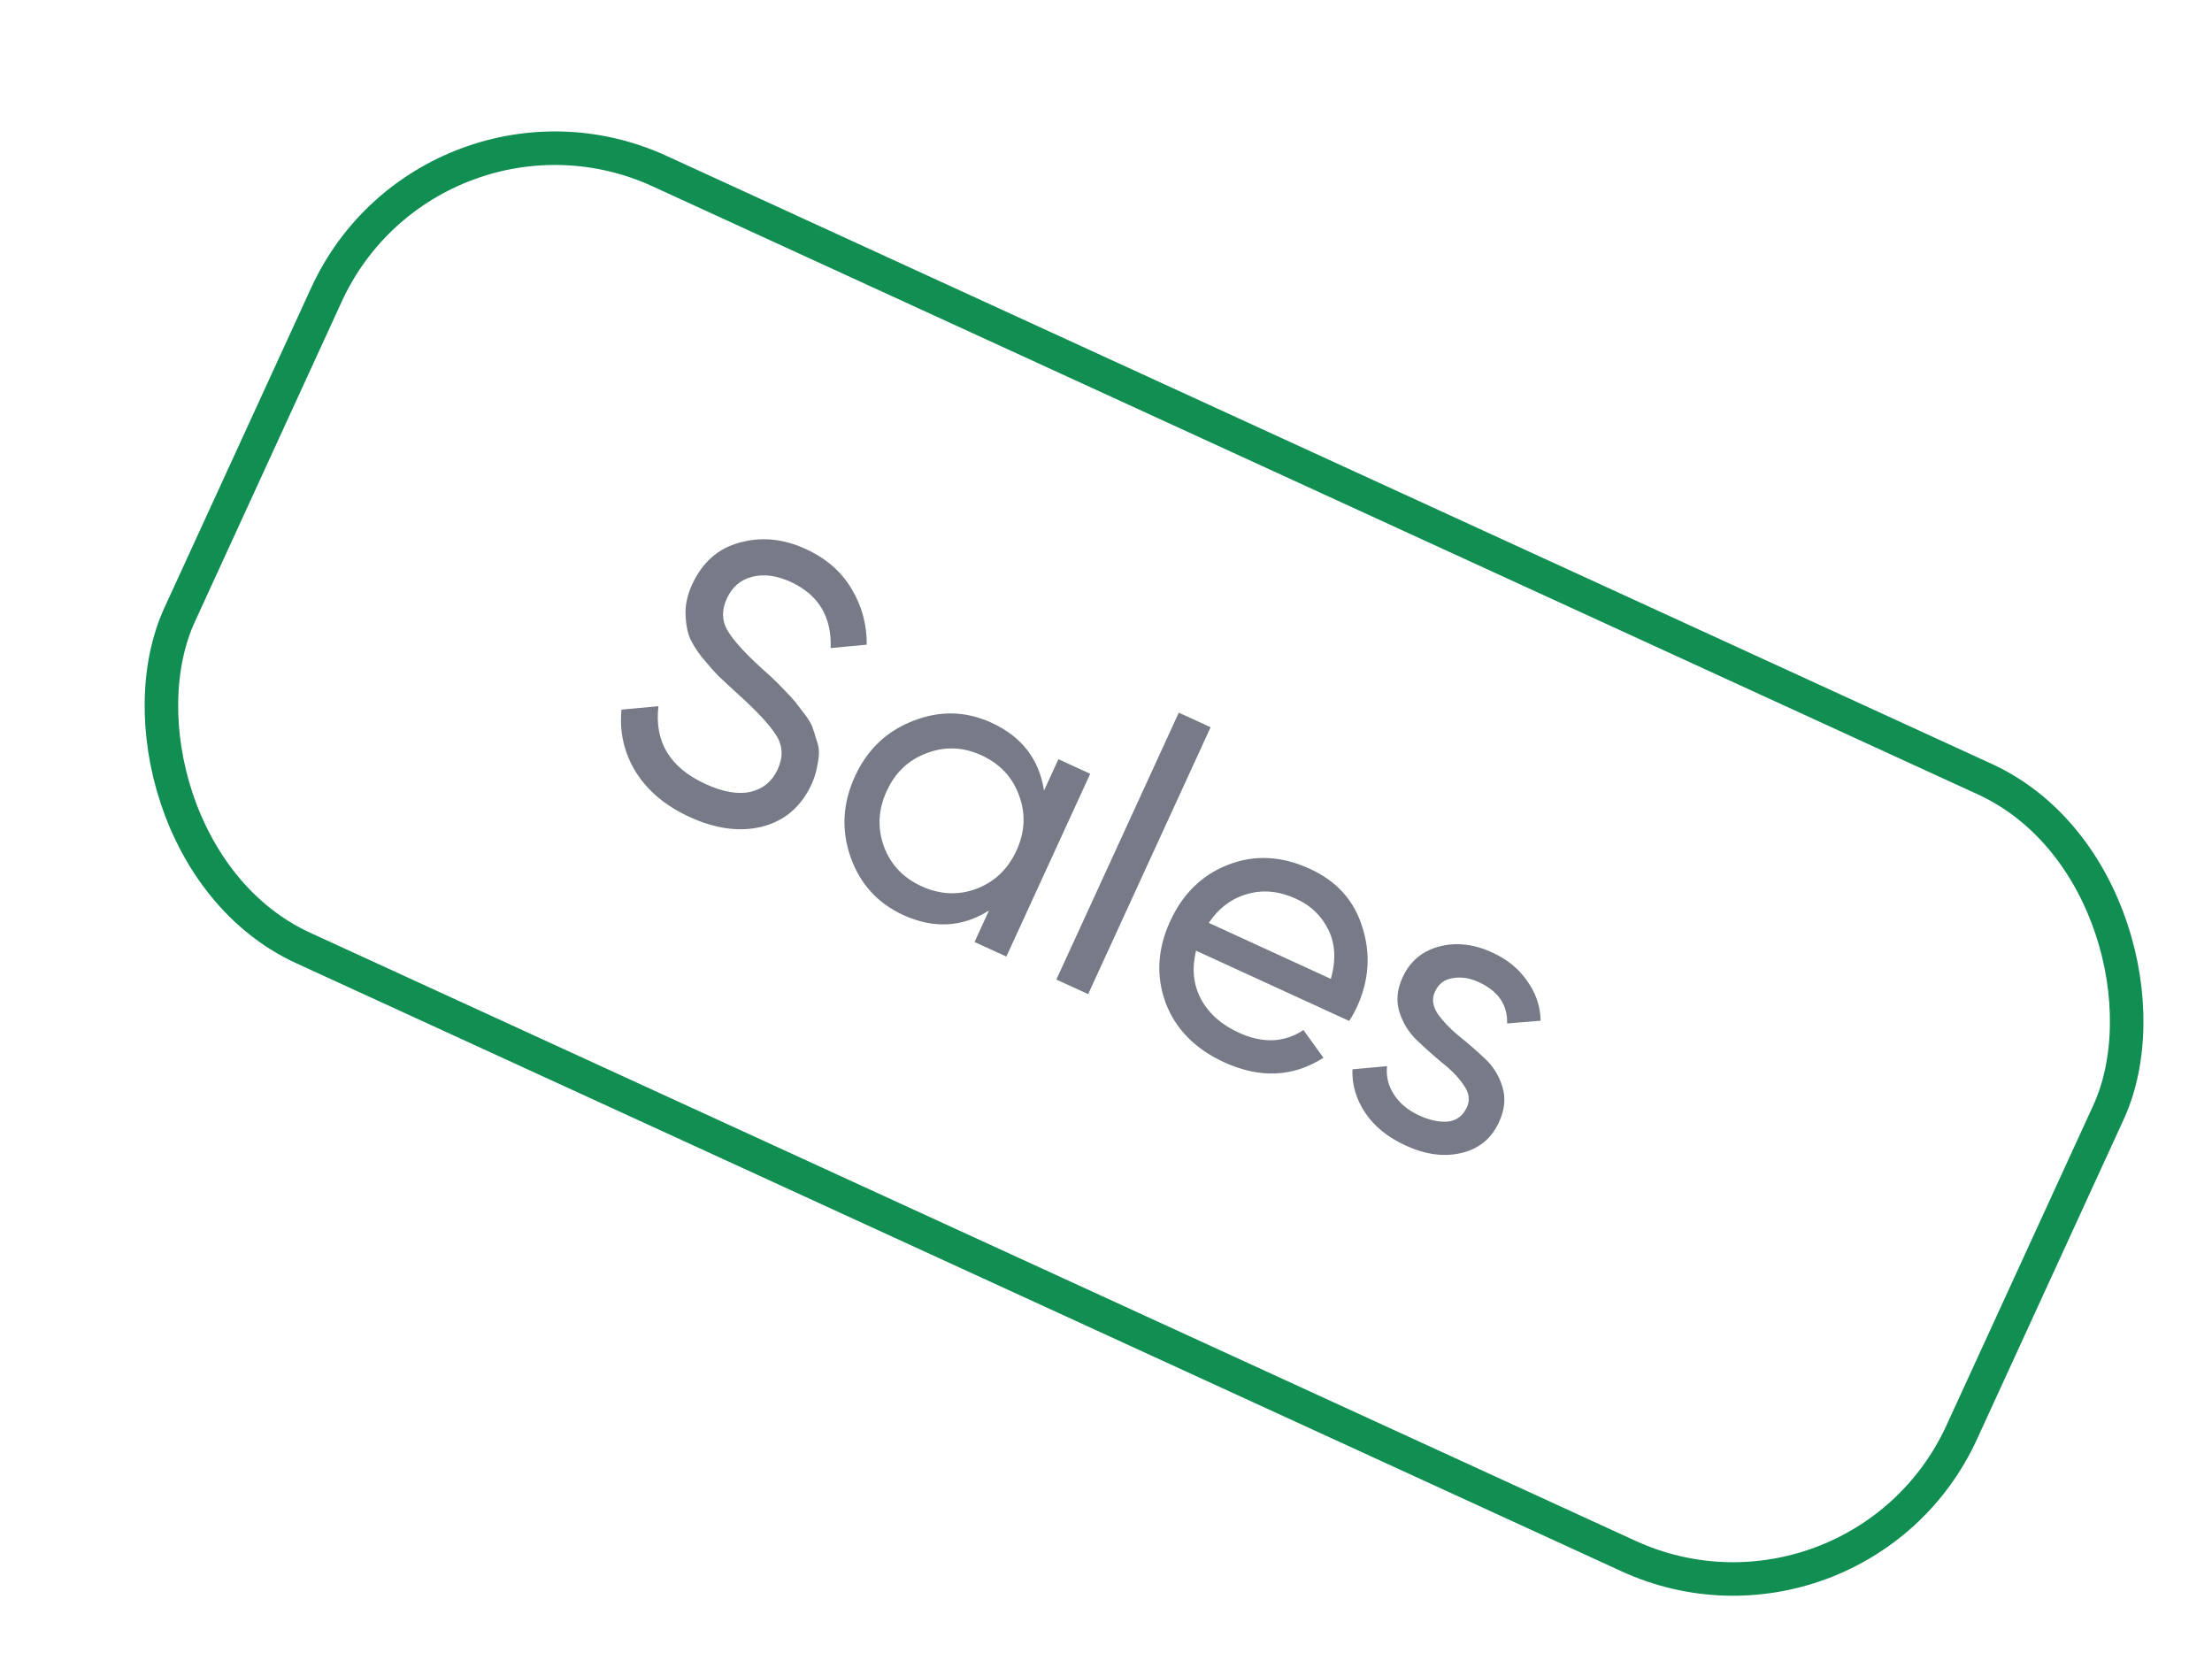 <svg width="66" height="50" viewBox="0 0 66 50" fill="none" xmlns="http://www.w3.org/2000/svg">
<g filter="url(#filter0_d_160_5006)">
<rect x="11.62" y="0.316" width="59.5" height="26.5" rx="8" transform="rotate(24.644 11.62 0.316)" fill="white"/>
<rect x="11.866" y="0.979" width="58.5" height="25.5" rx="7.5" transform="rotate(24.644 11.866 0.979)" stroke="#118E52"/>
</g>
<path d="M20.573 24.372C19.86 24.045 19.326 23.598 18.97 23.03C18.622 22.465 18.48 21.845 18.543 21.17L19.646 21.069C19.52 22.129 19.988 22.903 21.05 23.39C21.573 23.63 22.022 23.708 22.395 23.624C22.771 23.533 23.041 23.309 23.204 22.952C23.371 22.589 23.358 22.253 23.165 21.944C22.972 21.636 22.599 21.231 22.045 20.731C21.772 20.482 21.565 20.29 21.425 20.155C21.287 20.013 21.12 19.822 20.922 19.582C20.735 19.337 20.61 19.121 20.546 18.934C20.486 18.739 20.455 18.509 20.453 18.244C20.459 17.983 20.525 17.714 20.651 17.438C20.955 16.776 21.428 16.359 22.07 16.187C22.716 16.008 23.373 16.072 24.042 16.379C24.645 16.656 25.099 17.049 25.402 17.558C25.713 18.07 25.866 18.628 25.861 19.233L24.785 19.334C24.818 18.399 24.42 17.741 23.591 17.36C23.177 17.17 22.796 17.119 22.448 17.206C22.1 17.292 21.846 17.51 21.686 17.859C21.532 18.194 21.536 18.503 21.695 18.788C21.855 19.073 22.186 19.444 22.689 19.904C22.87 20.066 22.997 20.181 23.071 20.251C23.145 20.32 23.256 20.432 23.404 20.588C23.56 20.748 23.672 20.869 23.739 20.953C23.806 21.037 23.894 21.152 24.003 21.299C24.119 21.449 24.196 21.577 24.236 21.683C24.275 21.789 24.317 21.918 24.361 22.071C24.417 22.219 24.441 22.358 24.435 22.487C24.428 22.616 24.406 22.76 24.369 22.919C24.341 23.074 24.291 23.231 24.218 23.391C23.911 24.06 23.422 24.483 22.752 24.659C22.084 24.828 21.358 24.733 20.573 24.372ZM31.58 22.649L32.529 23.085L30.027 28.538L29.078 28.103L29.508 27.165C28.705 27.668 27.853 27.712 26.951 27.299C26.188 26.948 25.664 26.374 25.38 25.574C25.098 24.767 25.141 23.964 25.508 23.164C25.875 22.364 26.454 21.812 27.246 21.506C28.041 21.193 28.82 21.212 29.584 21.562C30.485 21.975 31.007 22.651 31.15 23.587L31.58 22.649ZM27.492 26.438C28.044 26.691 28.591 26.718 29.132 26.517C29.677 26.309 30.075 25.929 30.329 25.376C30.582 24.823 30.609 24.277 30.408 23.736C30.211 23.187 29.836 22.787 29.283 22.533C28.738 22.283 28.193 22.262 27.649 22.47C27.108 22.67 26.71 23.047 26.457 23.6C26.203 24.152 26.175 24.703 26.373 25.251C26.573 25.792 26.947 26.188 27.492 26.438ZM31.519 29.223L35.172 21.261L36.121 21.696L32.468 29.658L31.519 29.223ZM35.686 28.362C35.557 28.892 35.606 29.372 35.831 29.801C36.064 30.234 36.439 30.569 36.955 30.805C37.675 31.136 38.32 31.11 38.891 30.73L39.488 31.558C38.58 32.136 37.592 32.18 36.523 31.69C35.657 31.293 35.076 30.7 34.777 29.912C34.489 29.12 34.535 28.309 34.916 27.48C35.293 26.659 35.872 26.097 36.653 25.795C37.434 25.493 38.246 25.536 39.089 25.923C39.889 26.29 40.41 26.872 40.651 27.669C40.904 28.463 40.848 29.256 40.484 30.048C40.421 30.186 40.345 30.323 40.256 30.459L35.686 28.362ZM38.679 26.817C38.17 26.584 37.682 26.535 37.214 26.673C36.749 26.803 36.367 27.09 36.067 27.533L39.709 29.204C39.866 28.651 39.843 28.165 39.639 27.746C39.435 27.327 39.115 27.017 38.679 26.817ZM42.815 29.586C42.718 29.797 42.745 30.016 42.896 30.244C43.05 30.464 43.258 30.683 43.519 30.899C43.784 31.109 44.042 31.333 44.294 31.571C44.548 31.803 44.726 32.087 44.827 32.423C44.931 32.753 44.898 33.103 44.728 33.474C44.501 33.968 44.127 34.276 43.605 34.397C43.09 34.522 42.534 34.448 41.938 34.174C41.407 33.931 41.006 33.606 40.735 33.2C40.463 32.794 40.336 32.361 40.353 31.902L41.386 31.808C41.353 32.11 41.422 32.393 41.592 32.655C41.761 32.918 42.014 33.126 42.348 33.28C42.661 33.423 42.946 33.483 43.203 33.461C43.463 33.43 43.651 33.288 43.768 33.033C43.865 32.823 43.836 32.607 43.682 32.387C43.531 32.159 43.324 31.94 43.059 31.731C42.797 31.514 42.541 31.287 42.289 31.048C42.038 30.809 41.86 30.525 41.756 30.196C41.652 29.866 41.683 29.52 41.85 29.157C42.067 28.684 42.427 28.378 42.931 28.24C43.442 28.104 43.974 28.163 44.526 28.417C44.97 28.62 45.316 28.902 45.564 29.263C45.823 29.619 45.958 30.016 45.969 30.452L44.968 30.534C44.985 29.979 44.703 29.567 44.121 29.3C43.852 29.177 43.593 29.137 43.344 29.182C43.098 29.218 42.922 29.353 42.815 29.586Z" fill="#777B87"/>
<defs>
<filter id="filter0_d_160_5006" x="3.175" y="2.922" width="60.921" height="44.686" filterUnits="userSpaceOnUse" color-interpolation-filters="sRGB">
<feFlood flood-opacity="0" result="BackgroundImageFix"/>
<feColorMatrix in="SourceAlpha" type="matrix" values="0 0 0 0 0 0 0 0 0 0 0 0 0 0 0 0 0 0 127 0" result="hardAlpha"/>
<feOffset dx="1" dy="1"/>
<feComposite in2="hardAlpha" operator="out"/>
<feColorMatrix type="matrix" values="0 0 0 0 0.067 0 0 0 0 0.557 0 0 0 0 0.322 0 0 0 1 0"/>
<feBlend mode="normal" in2="BackgroundImageFix" result="effect1_dropShadow_160_5006"/>
<feBlend mode="normal" in="SourceGraphic" in2="effect1_dropShadow_160_5006" result="shape"/>
</filter>
</defs>
</svg>
